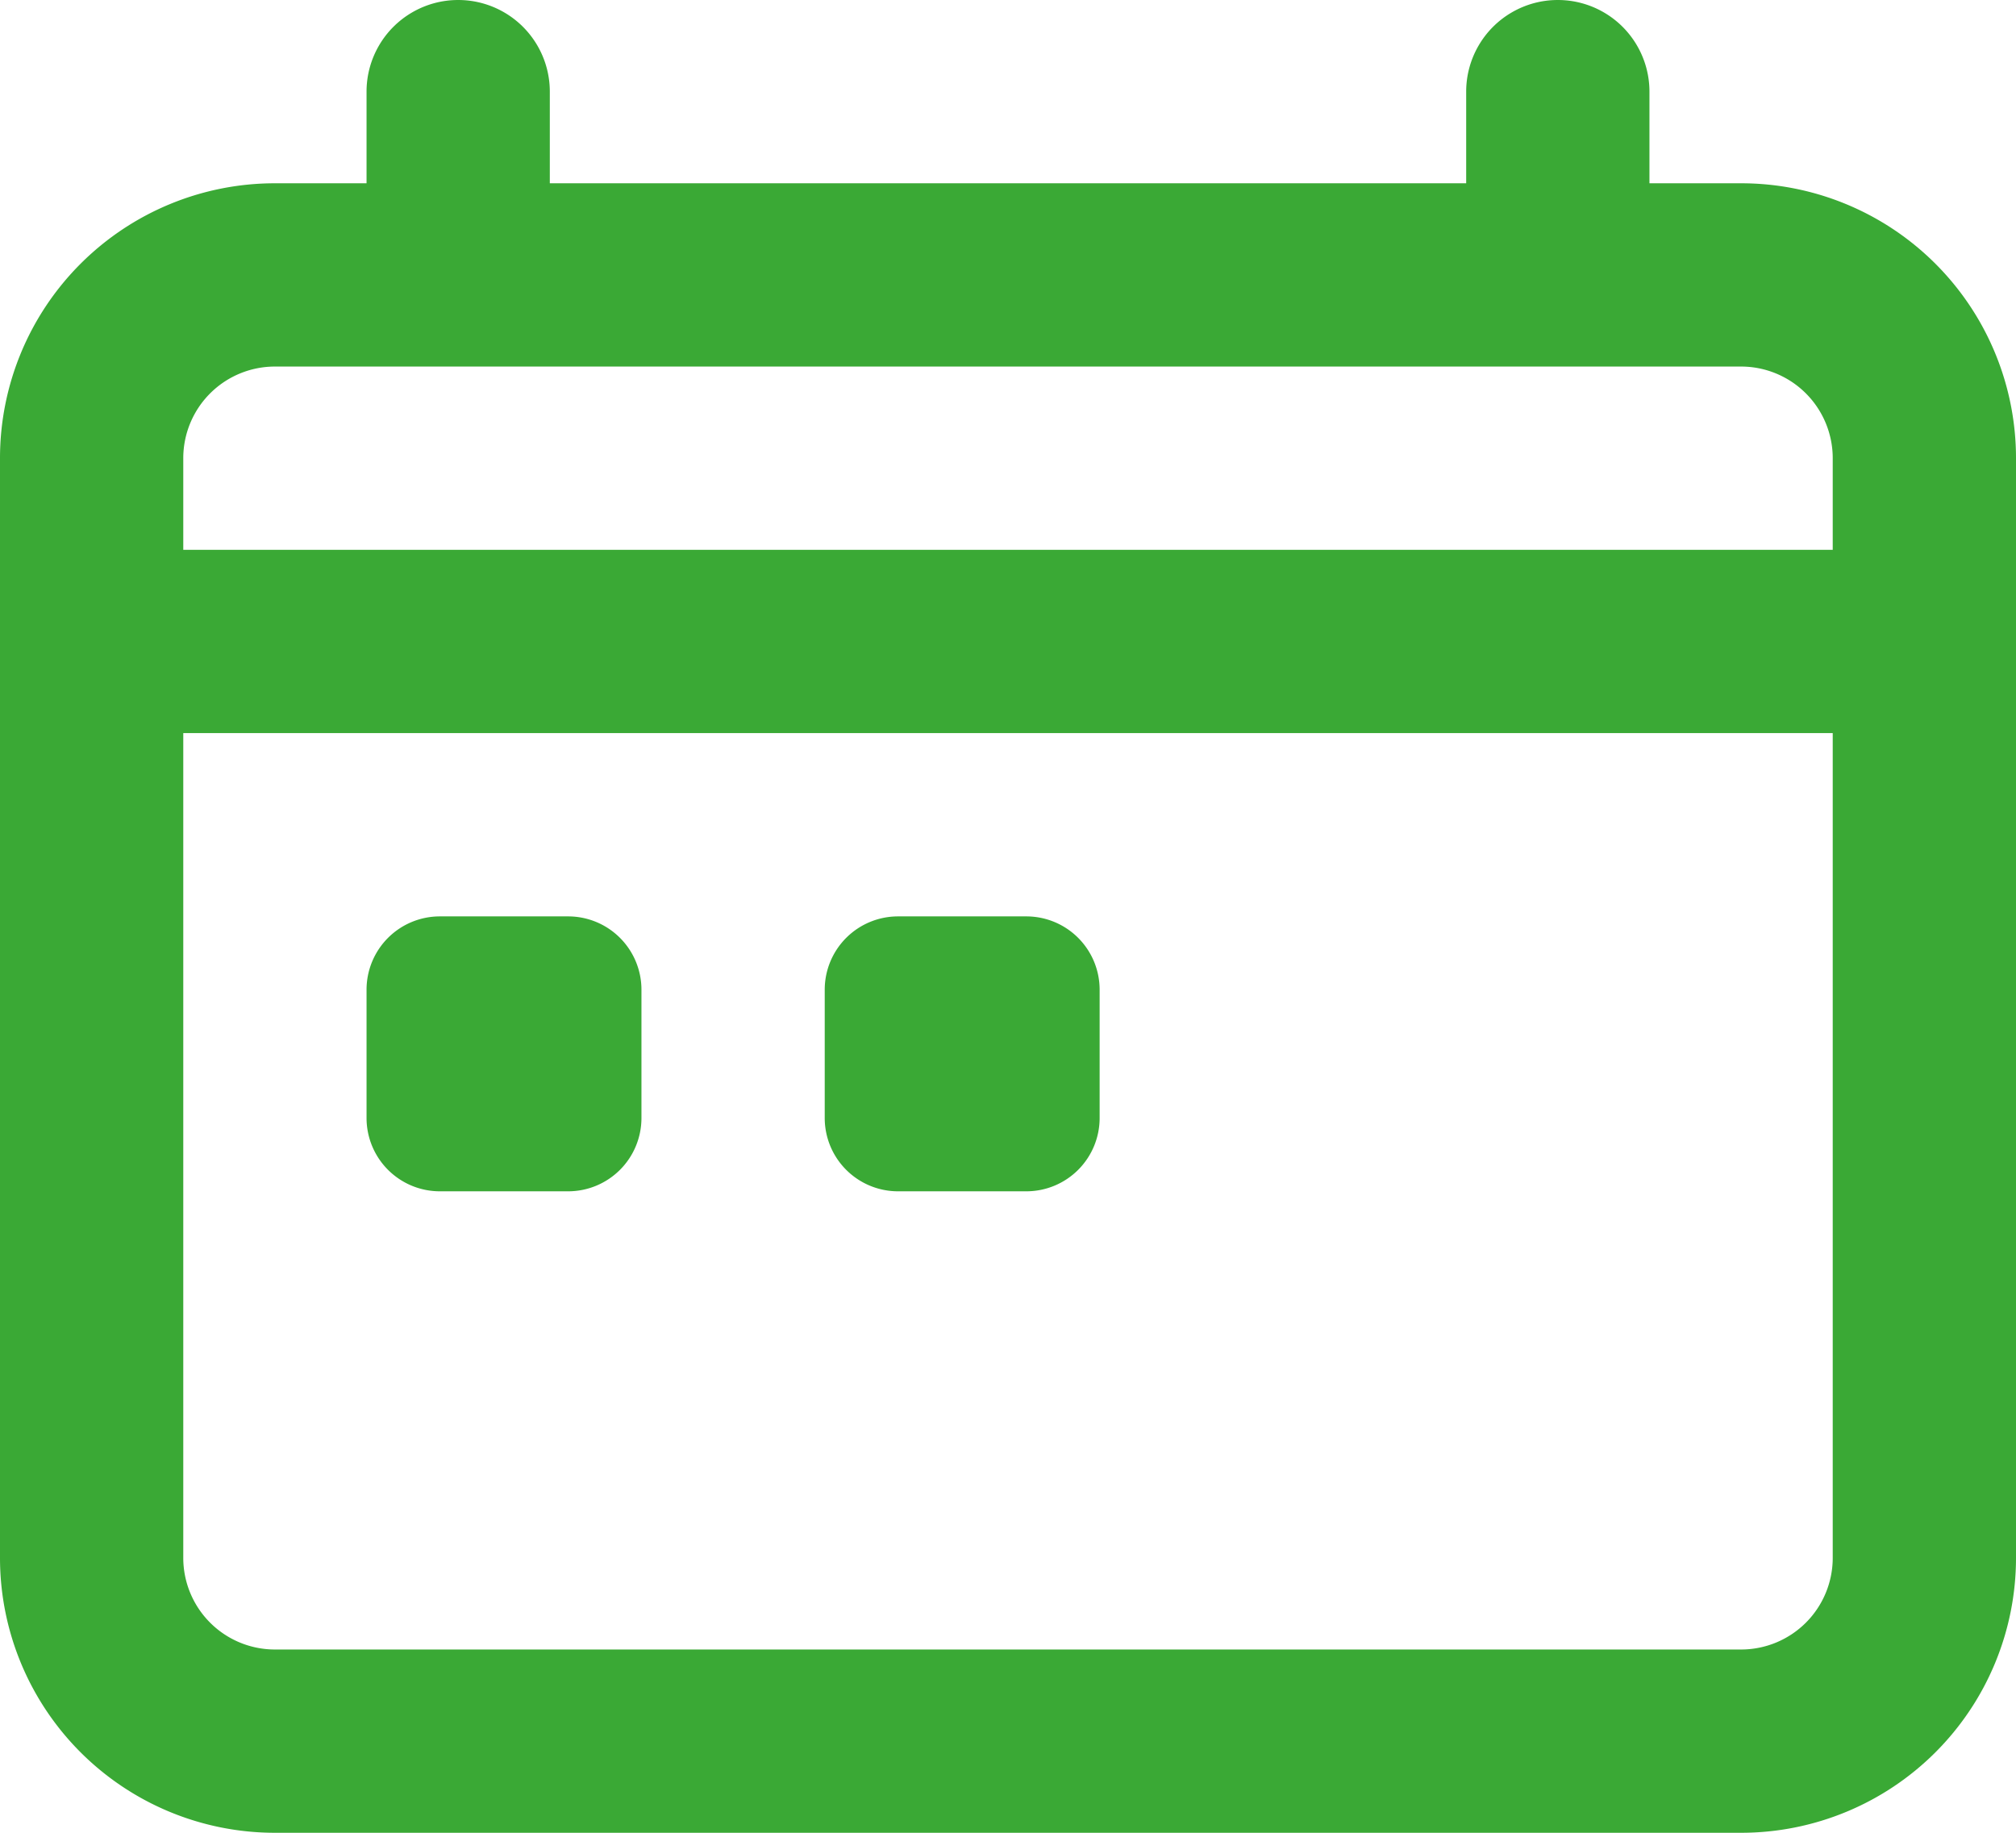 <svg xmlns="http://www.w3.org/2000/svg" width="22" height="20" viewBox="0 0 22 20">
  <path id="Union_10" data-name="Union 10" d="M3,20a3,3,0,0,1-3-3V5A3,3,0,0,1,3,2H4V1A1,1,0,0,1,6,1V2H16V1a1,1,0,1,1,2,0V2h1a3,3,0,0,1,3,3V17a3,3,0,0,1-3,3ZM2,17a1,1,0,0,0,1,1H19a1,1,0,0,0,1-1V8H2ZM2,5V6H20V5a1,1,0,0,0-1-1H3A1,1,0,0,0,2,5Zm7.8,8a.8.8,0,0,1-.8-.8V10.8a.8.8,0,0,1,.8-.8h1.4a.8.8,0,0,1,.8.8v1.4a.8.8,0,0,1-.8.8Zm-5,0a.8.8,0,0,1-.8-.8V10.8a.8.8,0,0,1,.8-.8H6.2a.8.8,0,0,1,.8.8v1.4a.8.8,0,0,1-.8.8Z" fill="#3aa935"/>
</svg>
